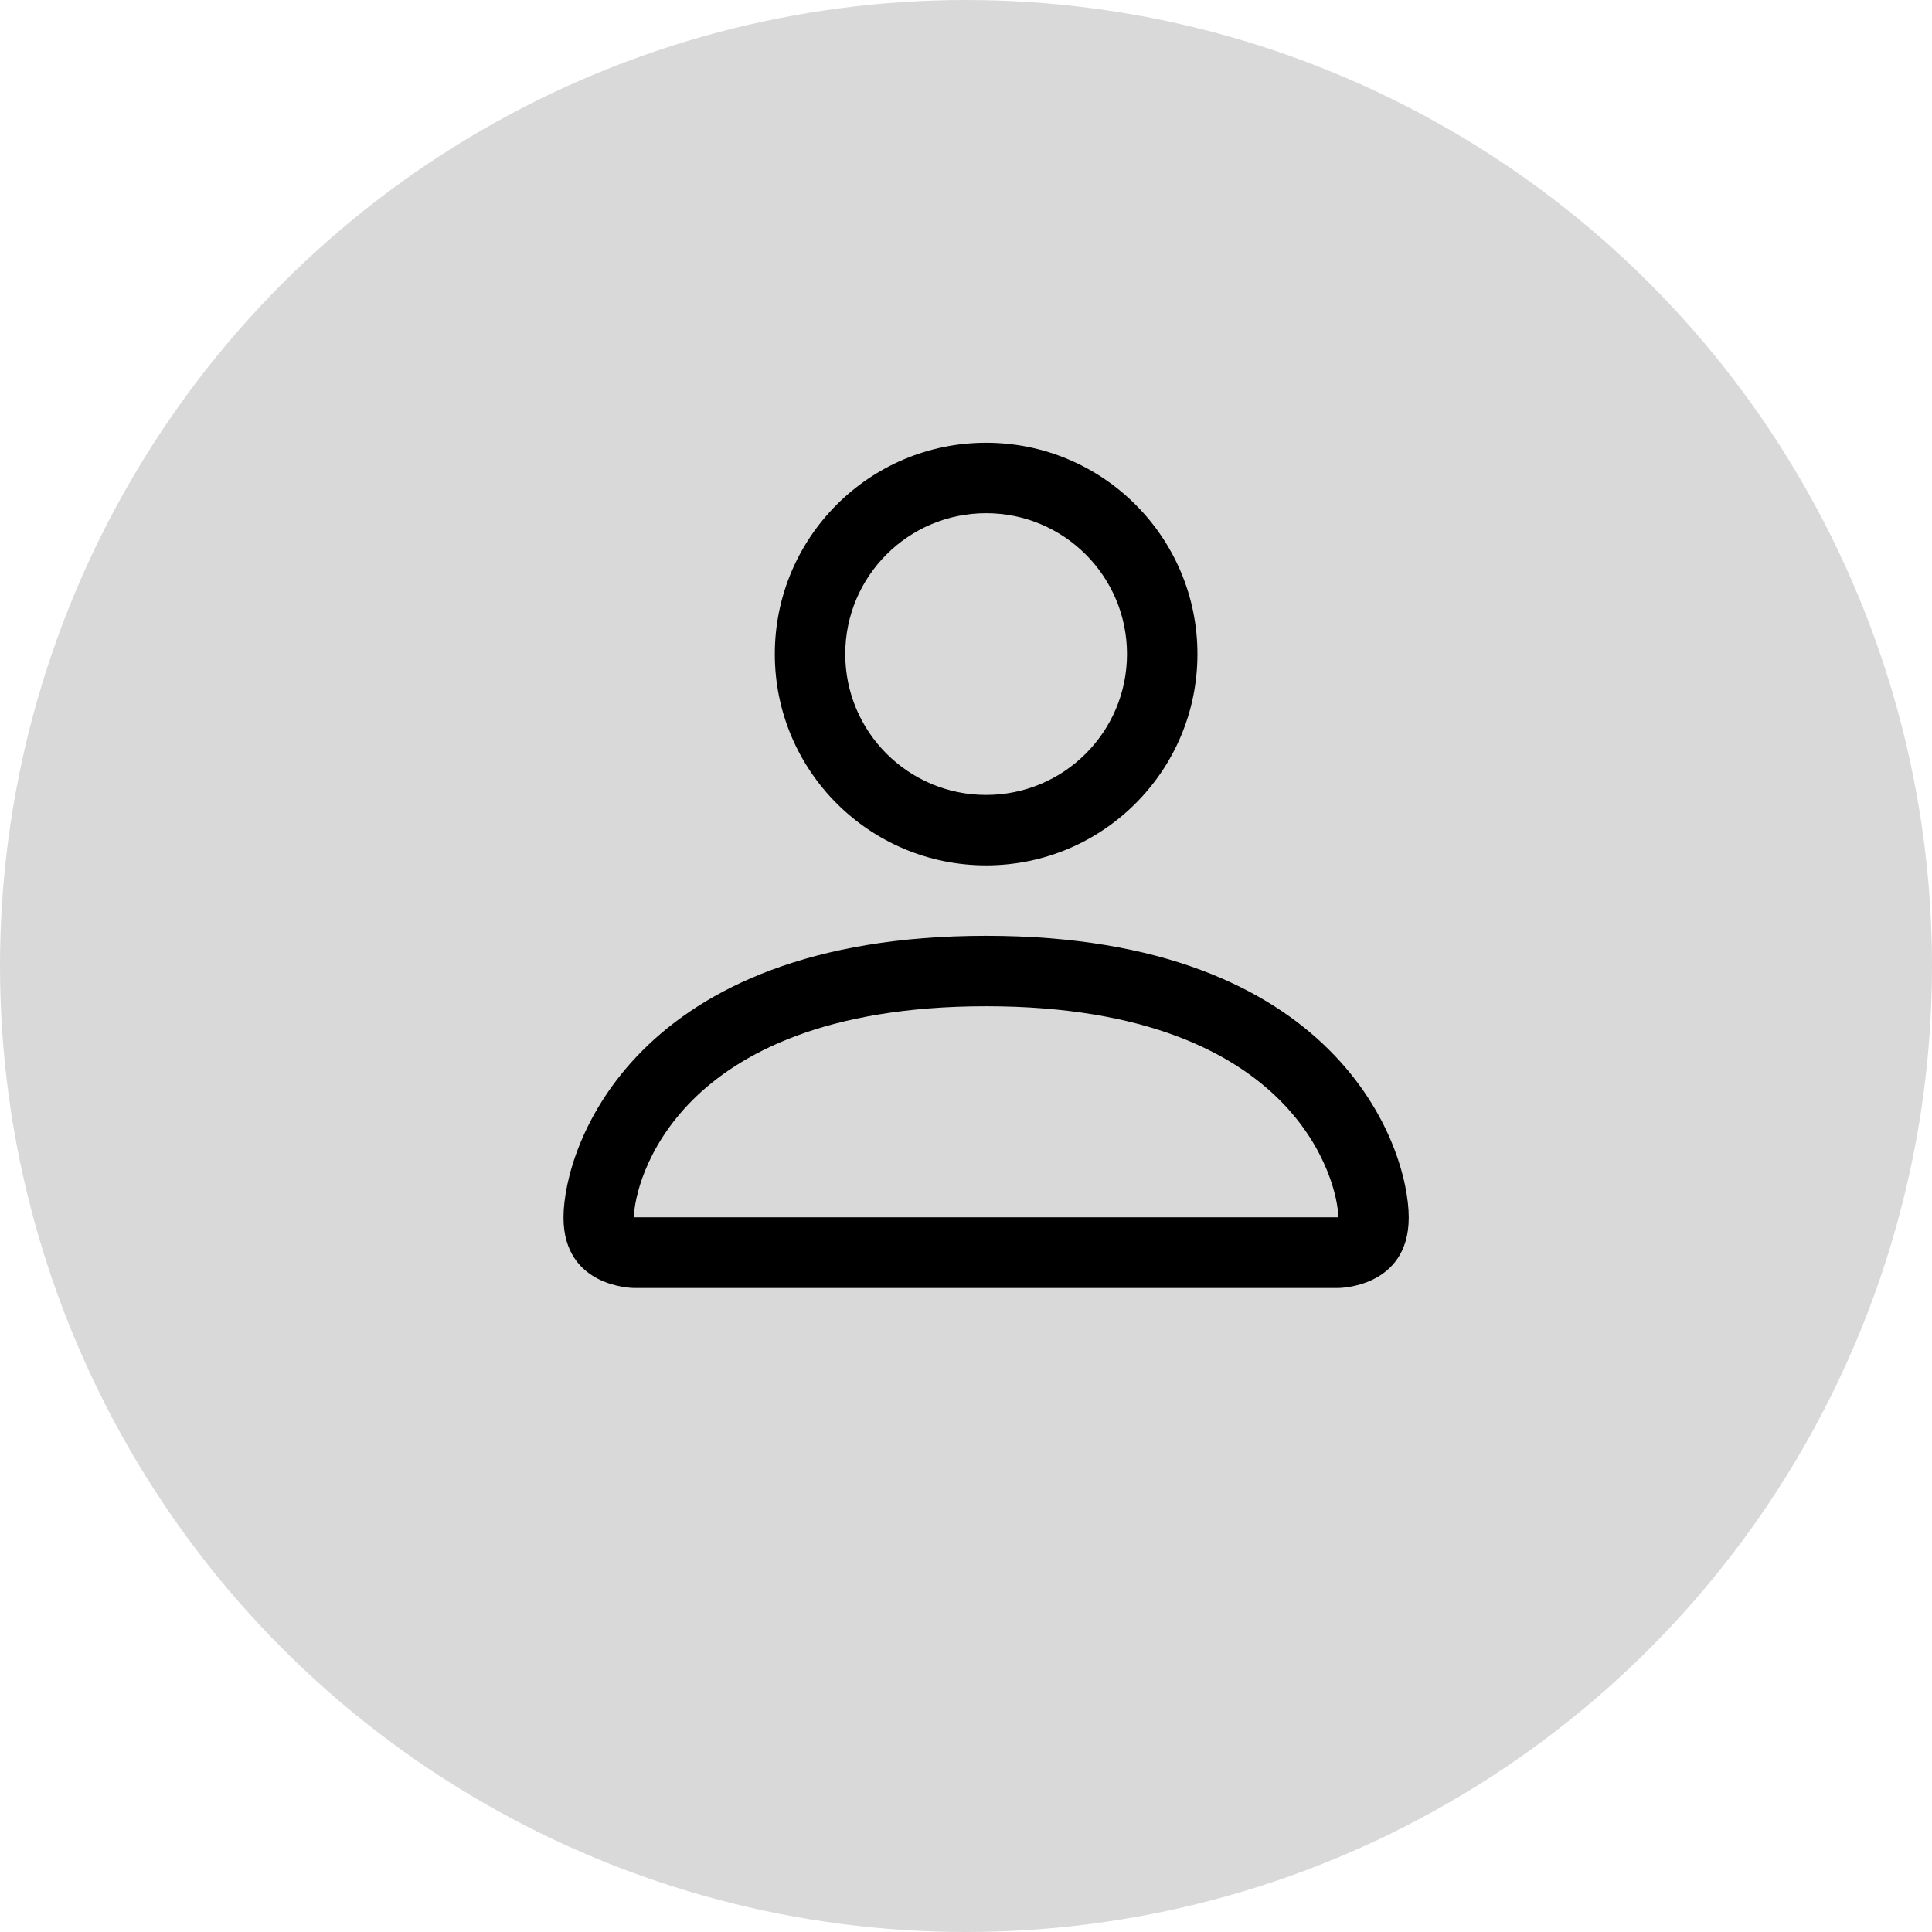 <svg width="48" height="48" viewBox="0 0 48 48" fill="none" xmlns="http://www.w3.org/2000/svg">
<circle cx="24" cy="24" r="24" fill="#D9D9D9"/>
<path d="M24.5 21.5C27.399 21.5 29.75 19.149 29.75 16.25C29.75 13.351 27.399 11 24.5 11C21.601 11 19.25 13.351 19.25 16.25C19.25 19.149 21.601 21.5 24.5 21.5ZM28 16.25C28 18.183 26.433 19.75 24.5 19.75C22.567 19.75 21 18.183 21 16.25C21 14.317 22.567 12.75 24.5 12.75C26.433 12.75 28 14.317 28 16.25Z" fill="black"/>
<path d="M35 30.25C35 32 33.25 32 33.25 32H15.75C15.75 32 14 32 14 30.25C14 28.5 15.75 23.25 24.5 23.25C33.25 23.25 35 28.5 35 30.25ZM33.25 30.244C33.248 29.812 32.981 28.518 31.794 27.331C30.652 26.19 28.506 25 24.5 25C20.494 25 18.348 26.19 17.206 27.331C16.019 28.518 15.752 29.812 15.75 30.244H33.25Z" fill="black"/>
</svg>
